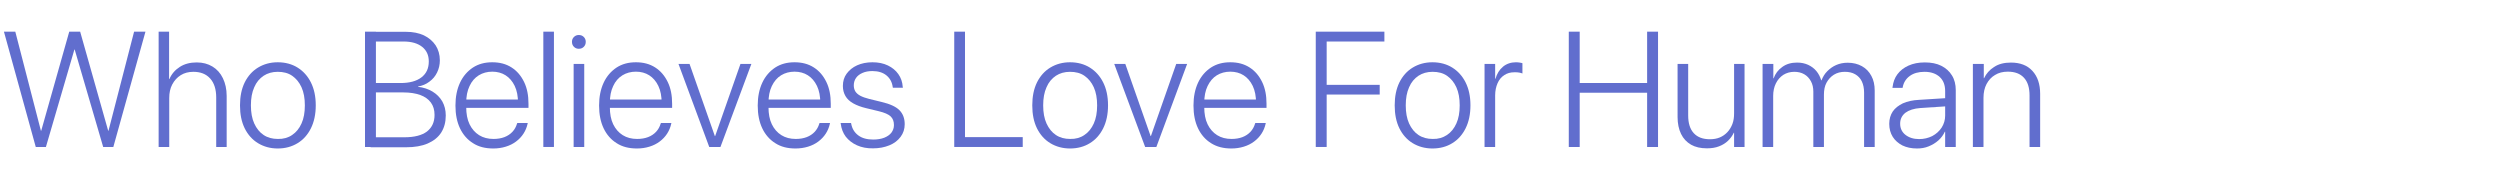<?xml version="1.0" encoding="utf-8"?>
<!-- Generator: Adobe Illustrator 28.2.0, SVG Export Plug-In . SVG Version: 6.00 Build 0)  -->
<svg version="1.1" id="Layer_2_00000170973478586048524590000012015858890906739104_"
	 xmlns="http://www.w3.org/2000/svg" xmlns:xlink="http://www.w3.org/1999/xlink" x="0px" y="0px" viewBox="0 0 1650 125"
	 style="enable-background:new 0 0 1650 125;" xml:space="preserve">
<style type="text/css">
	.st0{fill:#616ECE;}
</style>
<g>
	<g>
		<path class="st0" d="M2.6,20.9h7.5L27,86.3h0.2l18.5-65.4h7.2l18.5,65.4h0.2l16.9-65.4h7.5L74.8,97h-6.7L49.3,32.7h-0.2L30.3,97
			h-6.7L2.6,20.9z"/>
		<path class="st0" d="M104.6,20.9h7v31.3h0.2c1.4-3.3,3.7-6,6.8-8c3.1-2,6.8-3,11.2-3c4,0,7.4,0.9,10.4,2.7c3,1.8,5.3,4.4,6.9,7.7
			c1.6,3.3,2.5,7.2,2.5,11.7V97h-6.9V64.4c0-5.4-1.3-9.6-4-12.6s-6.4-4.4-11.1-4.4c-3.1,0-5.9,0.7-8.3,2.2s-4.2,3.5-5.6,6.1
			s-2,5.6-2,9V97h-7V20.9z"/>
		<path class="st0" d="M170.3,94.5c-3.8-2.3-6.7-5.6-8.8-9.8c-2.1-4.3-3.1-9.3-3.1-15.1v-0.1c0-5.8,1-10.8,3.1-15.1
			c2.1-4.2,5-7.5,8.8-9.8c3.8-2.3,8.1-3.5,13-3.5c5,0,9.4,1.2,13.1,3.5c3.7,2.3,6.7,5.6,8.8,9.8s3.2,9.2,3.2,15.1v0.1
			c0,5.8-1.1,10.9-3.2,15.1c-2.1,4.2-5,7.5-8.8,9.8s-8.1,3.5-13.1,3.5C178.4,98,174.1,96.8,170.3,94.5z M192.8,89.1
			c2.7-1.8,4.7-4.3,6.2-7.6c1.5-3.3,2.2-7.3,2.2-11.9v-0.1c0-4.6-0.7-8.6-2.2-11.9c-1.5-3.3-3.6-5.8-6.2-7.6s-5.8-2.6-9.5-2.6
			c-3.6,0-6.7,0.9-9.3,2.6c-2.7,1.8-4.8,4.3-6.2,7.6c-1.5,3.3-2.2,7.3-2.2,11.9v0.1c0,4.6,0.7,8.6,2.2,11.9c1.5,3.3,3.6,5.9,6.2,7.6
			c2.7,1.8,5.8,2.6,9.4,2.6C187,91.8,190.2,90.9,192.8,89.1z"/>
		<path class="st0" d="M240.9,20.9h7.2V97h-7.2V20.9z M244.5,90.6h22.4c6.6,0,11.6-1.3,14.9-3.8c3.3-2.6,5-6.2,5-10.9v-0.1
			c0-3.2-0.8-5.9-2.4-8.1s-4-3.9-7-5c-3.1-1.1-6.8-1.7-11.1-1.7h-21.8v-6.2h19.9c5.8,0,10.4-1.2,13.7-3.7c3.3-2.5,4.9-6,4.9-10.5
			v-0.1c0-4.1-1.5-7.3-4.4-9.6c-2.9-2.3-7-3.5-12.2-3.5h-22v-6.4H268c4.5,0,8.4,0.8,11.7,2.3c3.3,1.6,5.9,3.8,7.8,6.6
			c1.8,2.8,2.8,6.1,2.8,9.9v0.1c0,2.8-0.6,5.4-1.8,7.9s-2.9,4.5-5.1,6.1c-2.2,1.7-4.7,2.7-7.5,3.2v0.2c3.6,0.4,6.8,1.5,9.5,3.1
			c2.8,1.7,4.9,3.8,6.5,6.5c1.5,2.7,2.3,5.8,2.3,9.3v0.1c0,4.3-1,8-3,11.2c-2,3.1-5,5.5-8.9,7.2c-3.9,1.7-8.7,2.5-14.3,2.5h-23.4
			V90.6z"/>
		<path class="st0" d="M312.2,94.5c-3.7-2.3-6.6-5.6-8.6-9.8c-2-4.2-3-9.2-3-15v-0.1c0-5.7,1-10.7,3-15c2-4.3,4.9-7.6,8.5-10
			c3.7-2.4,7.9-3.5,12.8-3.5s9.1,1.1,12.7,3.4c3.6,2.3,6.3,5.5,8.3,9.6s2.9,8.9,2.9,14.4v2.7H304v-5.5h41.4l-3.5,5v-2.6
			c0-4.5-0.7-8.3-2.2-11.4c-1.5-3.1-3.5-5.4-6-7c-2.5-1.6-5.5-2.4-8.8-2.4s-6.3,0.8-8.9,2.4c-2.6,1.6-4.7,4-6.1,7.1
			c-1.5,3.1-2.2,6.8-2.2,11.2v2.6c0,4.5,0.7,8.3,2.2,11.4c1.5,3.1,3.6,5.5,6.3,7.2c2.7,1.7,5.9,2.5,9.5,2.5c2.7,0,5.1-0.4,7.2-1.2
			c2.1-0.8,3.9-2,5.3-3.5c1.4-1.5,2.4-3.3,3-5.3l0.2-0.5h6.9l-0.1,0.5c-0.5,2.3-1.4,4.5-2.7,6.5c-1.3,2-2.9,3.7-4.9,5.2
			c-2,1.5-4.2,2.6-6.8,3.4s-5.3,1.2-8.2,1.2C320.3,98,315.9,96.9,312.2,94.5z"/>
		<path class="st0" d="M358.6,20.9h7V97h-7V20.9z"/>
		<path class="st0" d="M378.8,30.9c-0.9-0.9-1.3-2-1.3-3.3c0-1.3,0.4-2.3,1.3-3.2s2-1.3,3.2-1.3c1.3,0,2.4,0.4,3.3,1.3
			s1.3,2,1.3,3.2c0,1.3-0.4,2.4-1.3,3.3s-2,1.3-3.3,1.3C380.8,32.2,379.7,31.8,378.8,30.9z M378.6,42.2h7V97h-7V42.2z"/>
		<path class="st0" d="M407,94.5c-3.7-2.3-6.6-5.6-8.6-9.8c-2-4.2-3-9.2-3-15v-0.1c0-5.7,1-10.7,3-15c2-4.3,4.9-7.6,8.5-10
			c3.7-2.4,7.9-3.5,12.8-3.5s9.1,1.1,12.7,3.4c3.6,2.3,6.3,5.5,8.3,9.6s2.9,8.9,2.9,14.4v2.7h-44.8v-5.5h41.4l-3.5,5v-2.6
			c0-4.5-0.7-8.3-2.2-11.4c-1.5-3.1-3.5-5.4-6-7c-2.5-1.6-5.5-2.4-8.8-2.4s-6.3,0.8-8.9,2.4c-2.6,1.6-4.7,4-6.1,7.1
			c-1.5,3.1-2.2,6.8-2.2,11.2v2.6c0,4.5,0.7,8.3,2.2,11.4c1.5,3.1,3.6,5.5,6.3,7.2c2.7,1.7,5.9,2.5,9.5,2.5c2.7,0,5.1-0.4,7.2-1.2
			c2.1-0.8,3.9-2,5.3-3.5c1.4-1.5,2.4-3.3,3-5.3l0.2-0.5h6.9l-0.1,0.5c-0.5,2.3-1.4,4.5-2.7,6.5c-1.3,2-2.9,3.7-4.9,5.2
			c-2,1.5-4.2,2.6-6.8,3.4s-5.3,1.2-8.2,1.2C415.1,98,410.7,96.9,407,94.5z"/>
		<path class="st0" d="M447.8,42.2h7.3l16.7,47.6h0.2l16.7-47.6h7.2L475.5,97h-7.4L447.8,42.2z"/>
		<path class="st0" d="M511.7,94.5c-3.7-2.3-6.6-5.6-8.6-9.8c-2-4.2-3-9.2-3-15v-0.1c0-5.7,1-10.7,3-15c2-4.3,4.9-7.6,8.5-10
			c3.7-2.4,7.9-3.5,12.8-3.5c4.9,0,9.1,1.1,12.7,3.4c3.6,2.3,6.3,5.5,8.3,9.6s2.9,8.9,2.9,14.4v2.7h-44.8v-5.5h41.4l-3.5,5v-2.6
			c0-4.5-0.7-8.3-2.2-11.4c-1.5-3.1-3.5-5.4-6-7c-2.5-1.6-5.5-2.4-8.8-2.4c-3.3,0-6.3,0.8-8.9,2.4c-2.6,1.6-4.6,4-6.1,7.1
			c-1.5,3.1-2.2,6.8-2.2,11.2v2.6c0,4.5,0.7,8.3,2.2,11.4c1.5,3.1,3.6,5.5,6.3,7.2c2.7,1.7,5.9,2.5,9.5,2.5c2.7,0,5.1-0.4,7.2-1.2
			c2.1-0.8,3.9-2,5.3-3.5c1.4-1.5,2.4-3.3,3-5.3l0.2-0.5h6.9l-0.1,0.5c-0.5,2.3-1.4,4.5-2.7,6.5c-1.3,2-2.9,3.7-4.9,5.2
			c-2,1.5-4.2,2.6-6.8,3.4S527.9,98,525,98C519.8,98,515.4,96.9,511.7,94.5z"/>
		<path class="st0" d="M565.6,95.9c-3.1-1.4-5.5-3.3-7.4-5.7c-1.8-2.4-2.9-5.3-3.3-8.5l-0.1-0.5h6.9l0.1,0.5
			c0.6,3.2,2.1,5.7,4.6,7.6c2.5,1.9,5.8,2.8,9.9,2.8c2.8,0,5.2-0.4,7.3-1.2c2-0.8,3.6-1.9,4.7-3.3c1.1-1.5,1.7-3.1,1.7-5v-0.1
			c0-2.4-0.7-4.3-2.2-5.7c-1.5-1.4-4.1-2.5-7.8-3.4l-8.3-2c-3.4-0.8-6.3-1.9-8.6-3.2c-2.3-1.3-4-2.9-5.1-4.8
			c-1.1-1.9-1.7-4.1-1.7-6.6v-0.1c0-3.1,0.8-5.8,2.5-8.1c1.7-2.3,4-4.2,6.9-5.5c2.9-1.3,6.3-2,10.1-2c3.9,0,7.3,0.7,10.2,2.1
			c2.9,1.4,5.2,3.3,6.9,5.7c1.7,2.4,2.7,5.2,2.9,8.4l0.1,0.6h-6.6l-0.1-0.4c-0.4-3.2-1.8-5.8-4.1-7.7c-2.3-1.9-5.4-2.9-9.3-2.9
			c-2.5,0-4.7,0.4-6.5,1.2c-1.9,0.8-3.3,1.9-4.3,3.3c-1,1.4-1.5,3.1-1.5,4.9v0.1c0,1.4,0.3,2.7,1,3.9c0.7,1.1,1.8,2.1,3.3,2.9
			c1.5,0.8,3.5,1.5,5.9,2.1l8.2,2c5.5,1.3,9.4,3.1,11.7,5.4c2.3,2.3,3.5,5.4,3.5,9.2v0.1c0,3.1-0.9,5.9-2.7,8.3
			c-1.8,2.4-4.2,4.3-7.4,5.6s-6.7,2-10.7,2C572.3,98,568.7,97.3,565.6,95.9z"/>
		<path class="st0" d="M629.7,20.9h7.2v69.6h38.1V97h-45.2V20.9z"/>
		<path class="st0" d="M693.2,94.5c-3.8-2.3-6.7-5.6-8.8-9.8c-2.1-4.3-3.1-9.3-3.1-15.1v-0.1c0-5.8,1-10.8,3.1-15.1
			c2.1-4.2,5-7.5,8.8-9.8c3.8-2.3,8.1-3.5,13-3.5c5,0,9.4,1.2,13.1,3.5c3.7,2.3,6.7,5.6,8.8,9.8s3.2,9.2,3.2,15.1v0.1
			c0,5.8-1.1,10.9-3.2,15.1c-2.1,4.2-5,7.5-8.8,9.8c-3.7,2.3-8.1,3.5-13.1,3.5C701.4,98,697,96.8,693.2,94.5z M715.7,89.1
			c2.7-1.8,4.7-4.3,6.2-7.6c1.5-3.3,2.2-7.3,2.2-11.9v-0.1c0-4.6-0.7-8.6-2.2-11.9c-1.5-3.3-3.6-5.8-6.2-7.6s-5.8-2.6-9.5-2.6
			c-3.6,0-6.7,0.9-9.3,2.6c-2.7,1.8-4.8,4.3-6.2,7.6c-1.5,3.3-2.2,7.3-2.2,11.9v0.1c0,4.6,0.7,8.6,2.2,11.9c1.5,3.3,3.6,5.9,6.2,7.6
			c2.7,1.8,5.8,2.6,9.4,2.6C709.9,91.8,713.1,90.9,715.7,89.1z"/>
		<path class="st0" d="M735.4,42.2h7.3l16.7,47.6h0.2l16.7-47.6h7.2L763.2,97h-7.4L735.4,42.2z"/>
		<path class="st0" d="M799.3,94.5c-3.7-2.3-6.6-5.6-8.6-9.8c-2-4.2-3-9.2-3-15v-0.1c0-5.7,1-10.7,3-15c2-4.3,4.9-7.6,8.5-10
			c3.7-2.4,7.9-3.5,12.8-3.5c4.9,0,9.1,1.1,12.7,3.4c3.6,2.3,6.3,5.5,8.3,9.6s2.9,8.9,2.9,14.4v2.7h-44.8v-5.5h41.4l-3.5,5v-2.6
			c0-4.5-0.7-8.3-2.2-11.4c-1.5-3.1-3.5-5.4-6-7c-2.5-1.6-5.5-2.4-8.8-2.4c-3.3,0-6.3,0.8-8.9,2.4c-2.6,1.6-4.6,4-6.1,7.1
			c-1.5,3.1-2.2,6.8-2.2,11.2v2.6c0,4.5,0.7,8.3,2.2,11.4c1.5,3.1,3.6,5.5,6.3,7.2c2.7,1.7,5.9,2.5,9.5,2.5c2.7,0,5.1-0.4,7.2-1.2
			c2.1-0.8,3.9-2,5.3-3.5c1.4-1.5,2.4-3.3,3-5.3l0.2-0.5h6.9l-0.1,0.5c-0.5,2.3-1.4,4.5-2.7,6.5c-1.3,2-2.9,3.7-4.9,5.2
			c-2,1.5-4.2,2.6-6.8,3.4s-5.3,1.2-8.2,1.2C807.5,98,803.1,96.9,799.3,94.5z"/>
		<path class="st0" d="M868.5,20.9h45.2v6.5h-38.1V56h35v6.4h-35V97h-7.2V20.9z"/>
		<path class="st0" d="M932.4,94.5c-3.8-2.3-6.7-5.6-8.8-9.8c-2.1-4.3-3.1-9.3-3.1-15.1v-0.1c0-5.8,1-10.8,3.1-15.1
			c2.1-4.2,5-7.5,8.8-9.8c3.8-2.3,8.1-3.5,13-3.5c5,0,9.4,1.2,13.1,3.5c3.7,2.3,6.7,5.6,8.8,9.8s3.2,9.2,3.2,15.1v0.1
			c0,5.8-1.1,10.9-3.2,15.1c-2.1,4.2-5,7.5-8.8,9.8c-3.7,2.3-8.1,3.5-13.1,3.5C940.6,98,936.2,96.8,932.4,94.5z M955,89.1
			c2.7-1.8,4.7-4.3,6.2-7.6c1.5-3.3,2.2-7.3,2.2-11.9v-0.1c0-4.6-0.7-8.6-2.2-11.9c-1.5-3.3-3.6-5.8-6.2-7.6s-5.8-2.6-9.5-2.6
			c-3.6,0-6.7,0.9-9.3,2.6c-2.7,1.8-4.8,4.3-6.2,7.6c-1.5,3.3-2.2,7.3-2.2,11.9v0.1c0,4.6,0.7,8.6,2.2,11.9c1.5,3.3,3.6,5.9,6.2,7.6
			c2.7,1.8,5.8,2.6,9.4,2.6C949.2,91.8,952.3,90.9,955,89.1z"/>
		<path class="st0" d="M979.8,42.2h7V52h0.2c1-3.4,2.6-6,5-8c2.3-1.9,5.2-2.9,8.5-2.9c0.9,0,1.8,0.1,2.5,0.2
			c0.8,0.1,1.4,0.3,1.8,0.4v6.8c-0.5-0.2-1.1-0.4-2.1-0.6c-0.9-0.2-2-0.2-3.2-0.2c-2.6,0-4.8,0.6-6.7,1.9c-1.9,1.2-3.4,3-4.4,5.3
			c-1,2.3-1.6,5-1.6,8.1v34h-7V42.2z"/>
		<path class="st0" d="M1035.4,20.9h7.2v33.9h44.5V20.9h7.2V97h-7.2V61.2h-44.5V97h-7.2V20.9z"/>
		<path class="st0" d="M1116.1,95.5c-2.9-1.7-5.1-4-6.6-7.1c-1.5-3.1-2.3-6.8-2.3-11.1V42.2h7v34c0,5.1,1.2,9,3.7,11.7
			c2.5,2.7,6,4,10.7,4c2.4,0,4.6-0.4,6.5-1.2c1.9-0.8,3.6-2,5-3.5c1.4-1.5,2.5-3.3,3.3-5.4c0.8-2.1,1.1-4.4,1.1-7V42.2h6.9V97h-6.9
			v-9.4h-0.2c-0.9,2-2.2,3.7-3.8,5.3c-1.7,1.6-3.6,2.8-6,3.7c-2.3,0.9-5,1.3-7.9,1.3C1122.4,97.9,1118.9,97.1,1116.1,95.5z"/>
		<path class="st0" d="M1163.4,42.2h7v9.5h0.2c1.1-3.1,3-5.6,5.7-7.5c2.7-2,6-2.9,9.8-2.9c2.7,0,5.1,0.5,7.3,1.5
			c2.1,1,3.9,2.3,5.4,4.1s2.5,3.8,3.2,6.1h0.2c0.9-2.3,2.1-4.3,3.8-6s3.6-3.1,5.9-4.1c2.3-1,4.8-1.5,7.6-1.5c3.6,0,6.7,0.8,9.4,2.3
			c2.7,1.5,4.7,3.6,6.2,6.4c1.5,2.7,2.2,6,2.2,9.7V97h-7V61.1c0-2.8-0.5-5.3-1.5-7.4c-1-2.1-2.5-3.6-4.4-4.7
			c-1.9-1.1-4.2-1.6-6.8-1.6c-2.7,0-5.1,0.6-7.2,1.9c-2.1,1.3-3.7,3.1-4.9,5.3s-1.7,4.9-1.7,7.8V97h-7V60.5c0-2.6-0.5-4.9-1.6-6.9
			s-2.5-3.5-4.4-4.6c-1.9-1.1-4.1-1.6-6.6-1.6c-2.7,0-5.1,0.7-7.2,2c-2.1,1.4-3.7,3.2-4.9,5.6c-1.2,2.4-1.8,5.2-1.8,8.3V97h-7V42.2z
			"/>
		<path class="st0" d="M1255.6,96c-2.7-1.4-4.9-3.3-6.4-5.7c-1.5-2.4-2.3-5.3-2.3-8.5v-0.1c0-3.1,0.8-5.8,2.3-8.1
			c1.5-2.2,3.8-4,6.7-5.4c2.9-1.3,6.5-2.1,10.7-2.3l20.6-1.3v5.4l-19.7,1.3c-4.3,0.3-7.6,1.4-9.9,3.1c-2.3,1.8-3.5,4.2-3.5,7.2v0.1
			c0,3,1.2,5.5,3.5,7.3s5.3,2.8,9,2.8c3.2,0,6.1-0.7,8.7-2c2.6-1.4,4.6-3.2,6.2-5.6c1.5-2.4,2.3-5,2.3-7.9V60.1c0-4-1.2-7.1-3.6-9.3
			c-2.4-2.2-5.7-3.4-10-3.4c-4,0-7.2,0.9-9.7,2.7c-2.5,1.8-4.1,4.3-4.7,7.4l-0.1,0.5h-6.7l0.1-0.6c0.4-3.2,1.4-6,3.2-8.4
			s4.2-4.3,7.3-5.7c3.1-1.4,6.6-2.1,10.8-2.1c4.2,0,7.8,0.7,10.8,2.2c3,1.5,5.4,3.6,7.1,6.4c1.7,2.7,2.5,6,2.5,9.7V97h-7V86.9h-0.2
			c-1,2.2-2.4,4.1-4.3,5.8c-1.9,1.7-4,2.9-6.4,3.9s-5,1.4-7.7,1.4C1261.5,98,1258.3,97.3,1255.6,96z"/>
		<path class="st0" d="M1302.3,42.2h7v9.4h0.2c1.4-3,3.6-5.5,6.6-7.4c3-2,6.7-2.9,11.1-2.9c6.1,0,10.8,1.8,14.2,5.5
			c3.4,3.7,5.1,8.7,5.1,15.2V97h-7V63c0-5.1-1.2-9-3.7-11.7c-2.5-2.7-6-4-10.7-4c-3.2,0-6,0.7-8.4,2.2c-2.4,1.4-4.2,3.4-5.6,6
			c-1.3,2.5-2,5.5-2,9V97h-7V42.2z"/>
	</g>
</g>
<g>
	<g>
		<path class="st0" d="M701-84.6L669.4-53c-0.7,0.7-1.5,1-2.3,1c-0.9,0-1.6-0.3-2.2-0.9s-0.9-1.3-0.9-2.1c0-0.4,0.1-0.9,0.2-1.3
			s0.3-0.7,0.6-1L679-71.5l16-14.8l0.8,1.9l-13.8,0.7h-63.8c-0.9,0-1.6-0.3-2.2-0.9S615-86,615-86.9s0.3-1.7,0.9-2.2
			s1.3-0.9,2.2-0.9h63.8l13.8,0.7l-0.8,1.9l-16-14.9l-14.1-14.2c-0.3-0.3-0.5-0.6-0.6-1s-0.2-0.8-0.2-1.2c0-0.8,0.3-1.6,0.9-2.1
			s1.3-0.9,2.2-0.9c0.4,0,0.9,0.1,1.3,0.3s0.8,0.5,1.3,1L701-89.3c0.7,0.7,1,1.4,1,2.3C702-86,701.7-85.3,701-84.6z"/>
	</g>
</g>
</svg>
